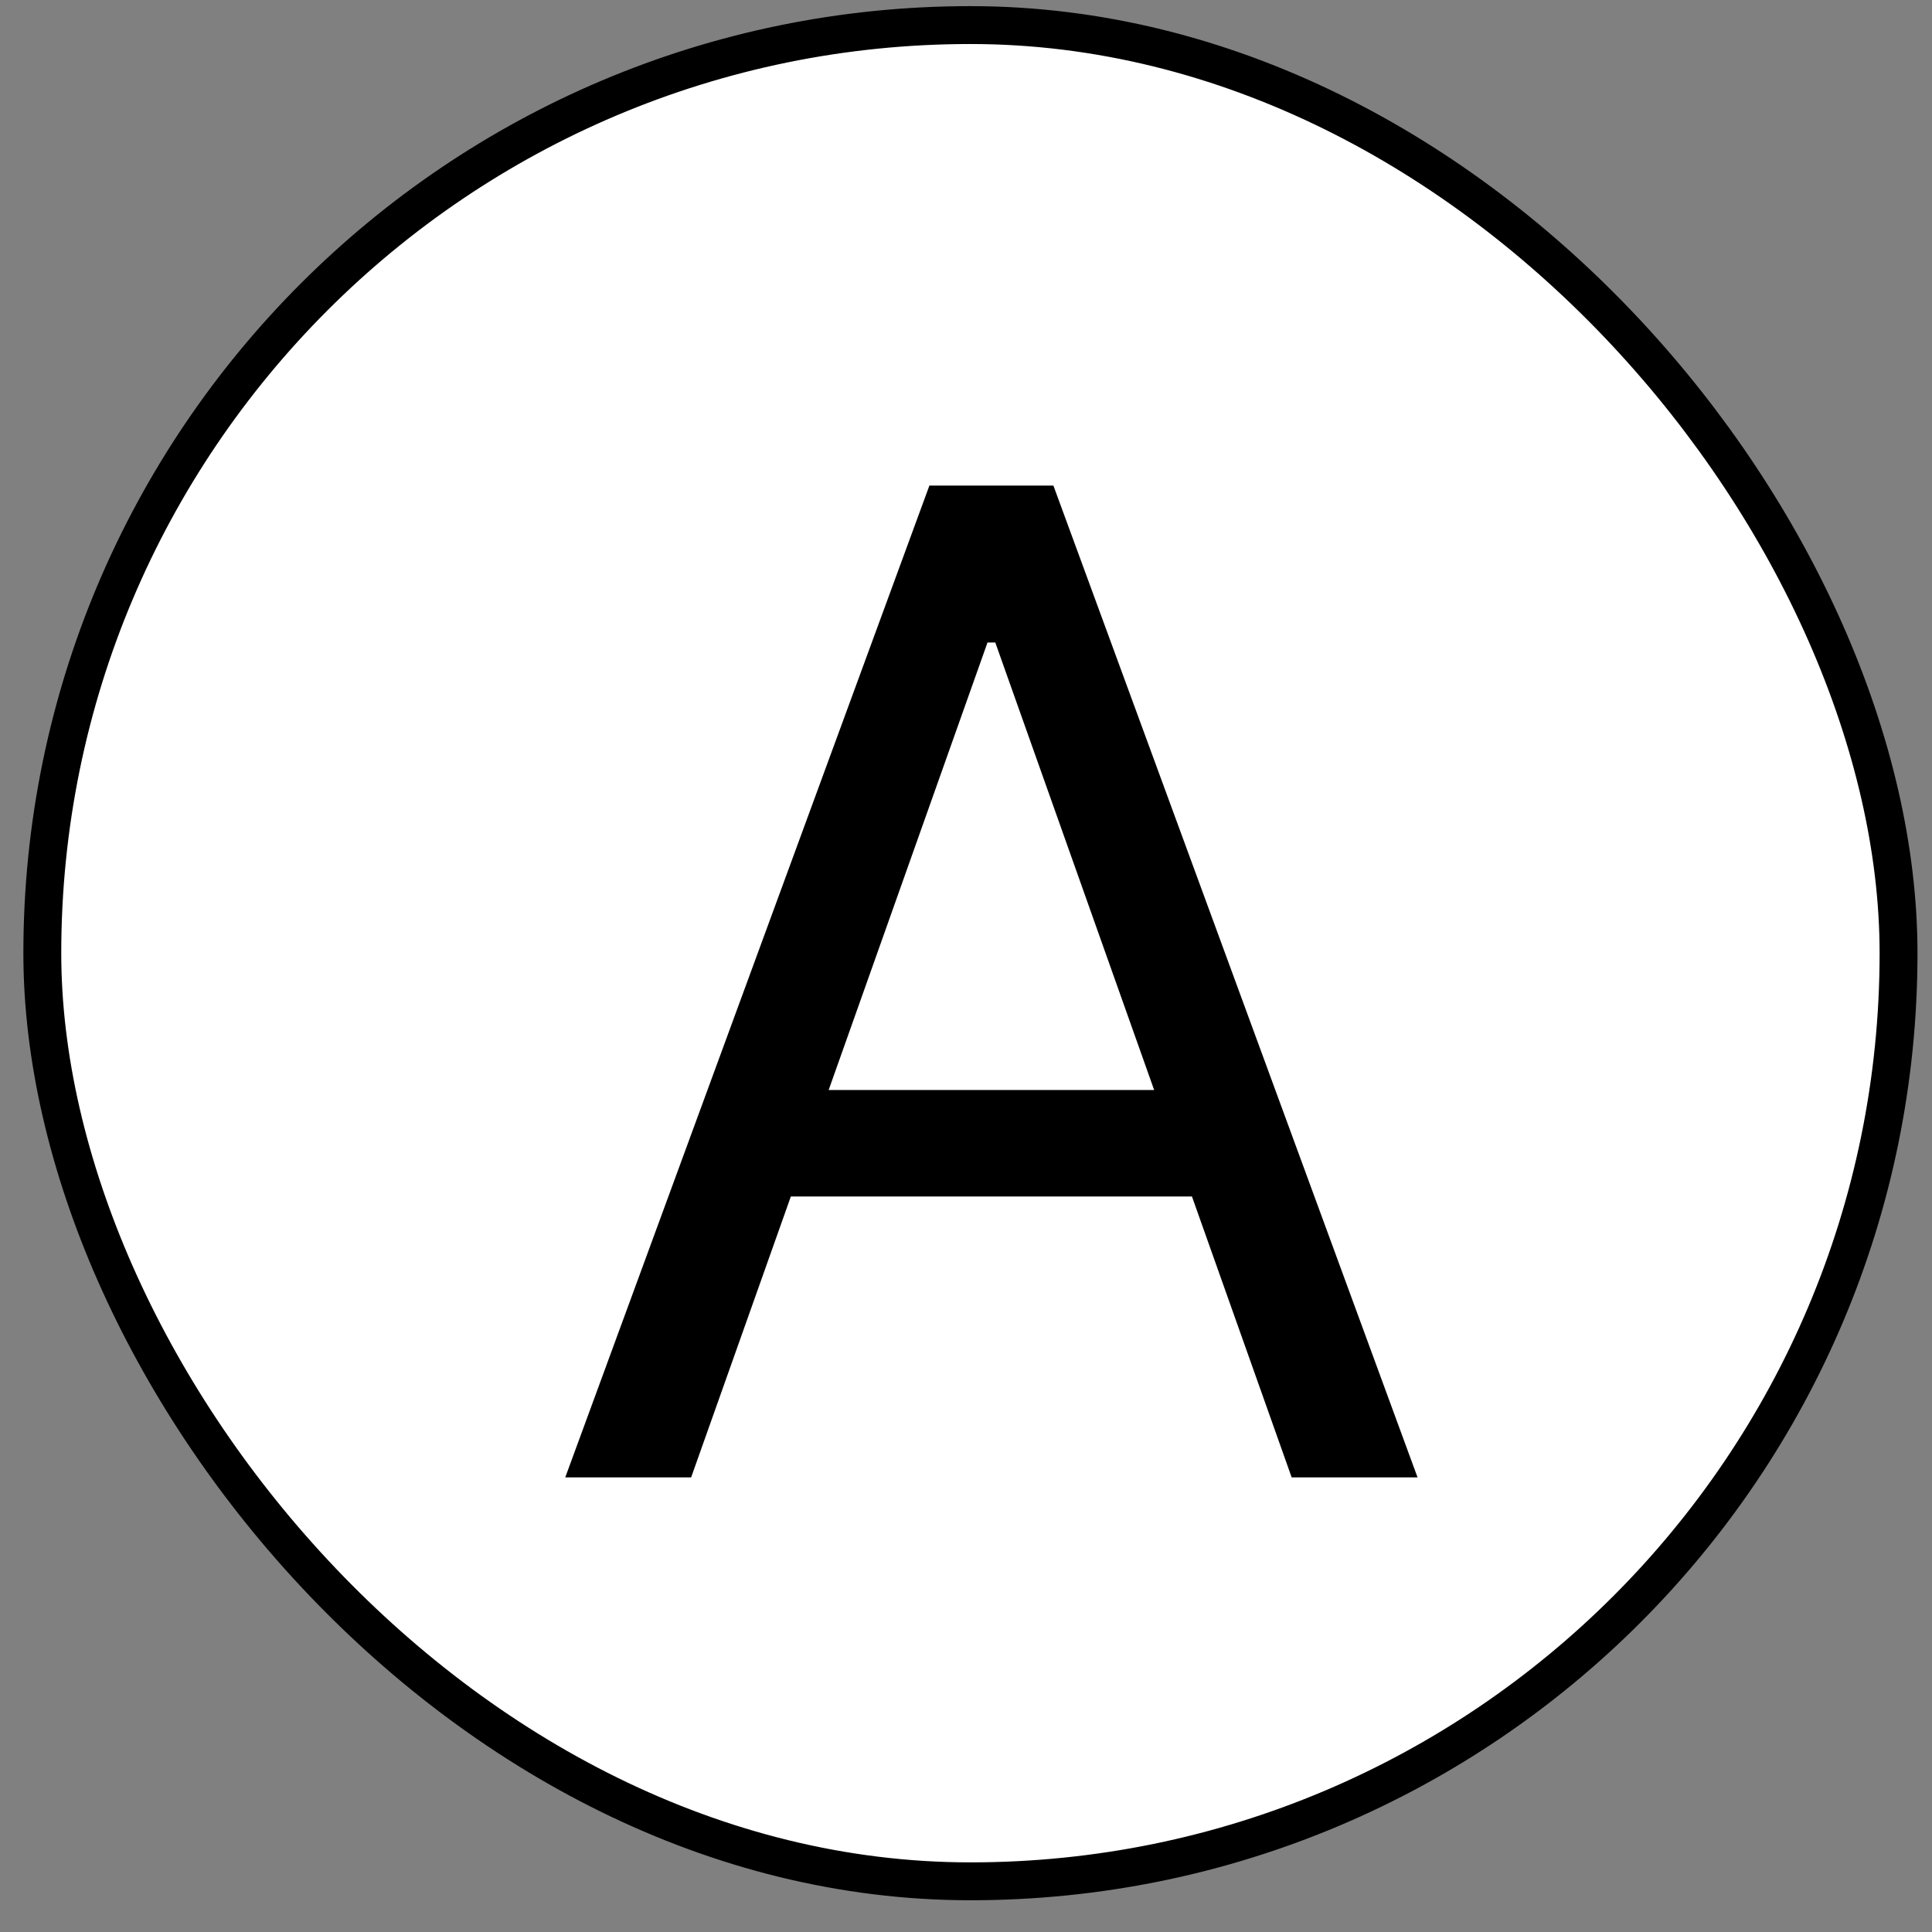 <svg width="51" height="51" viewBox="0 0 51 51" fill="none" xmlns="http://www.w3.org/2000/svg">
<rect x="0" y="0" width="51" height="51" fill="#808080" stroke="none"/>
<rect x="1.117" y="0.662" width="49" height="49" rx="24.5" fill="white" stroke="black"/>
<path d="M18.244 39H14.921L24.534 12.818H27.807L37.42 39H34.097L26.273 16.96H26.068L18.244 39ZM19.472 28.773H32.869V31.585H19.472V28.773Z" fill="black"/>
</svg>
